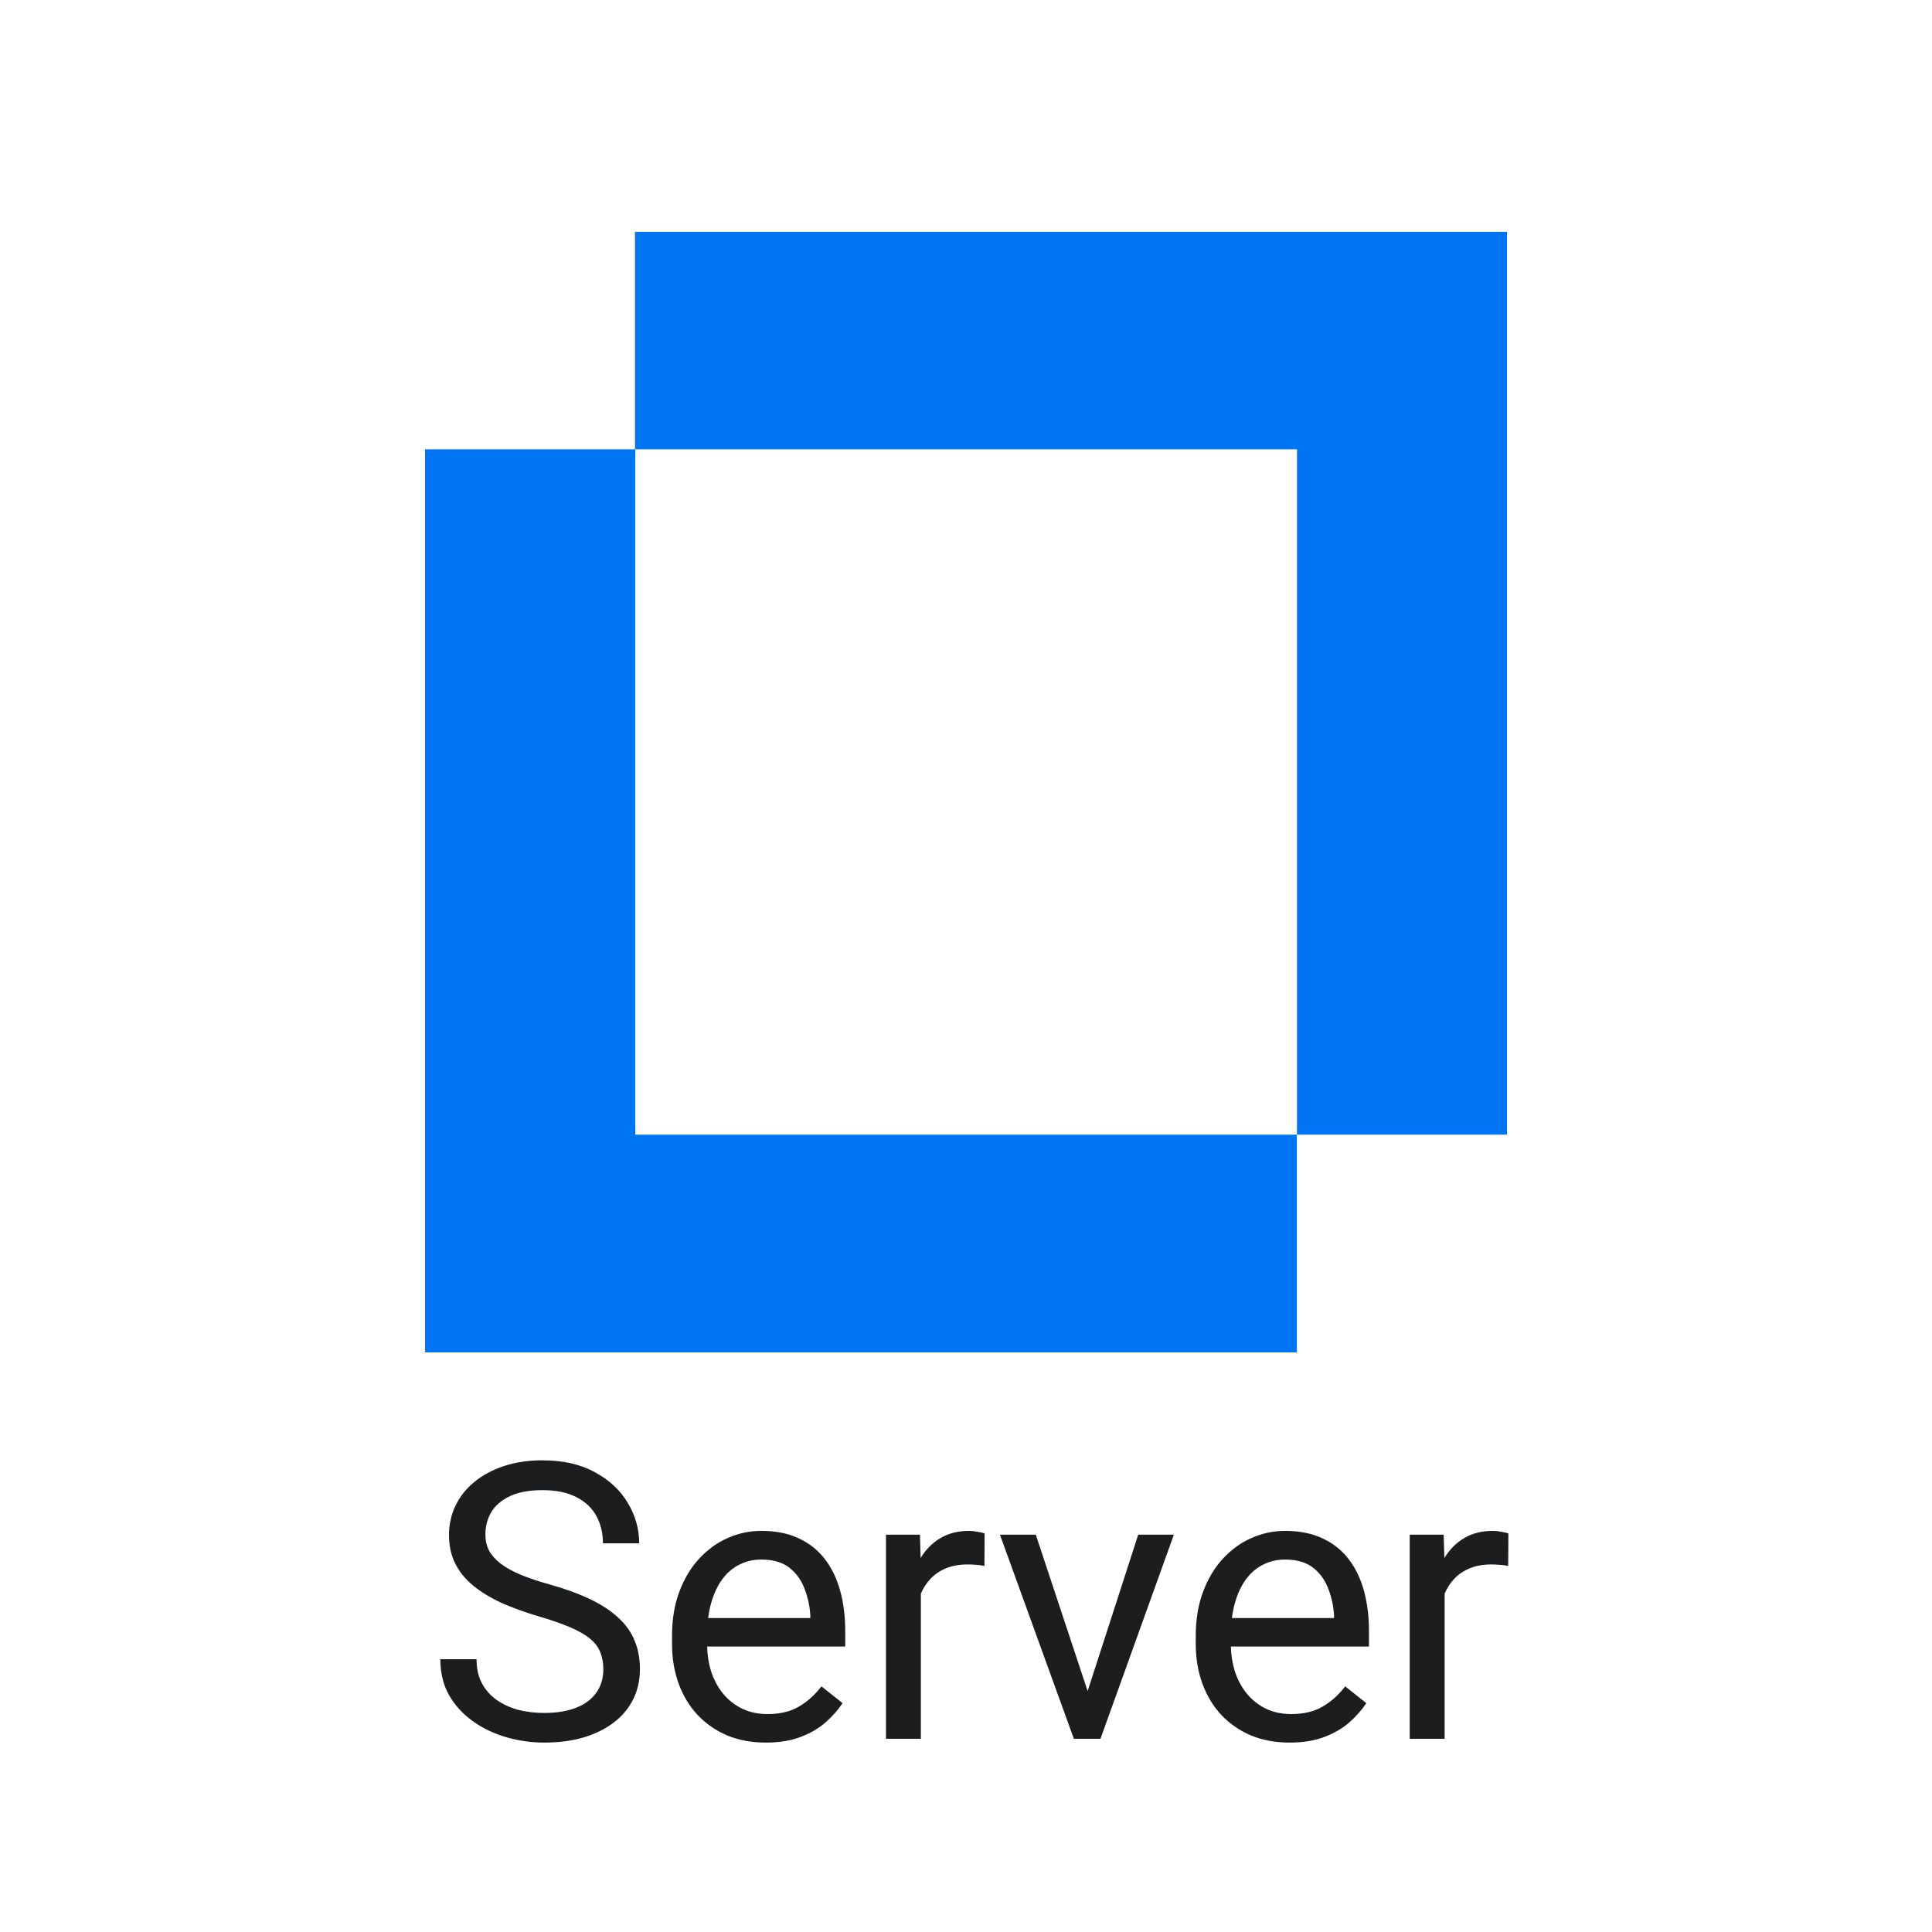 <svg width="50" height="50" viewBox="0 0 50 50" fill="none" xmlns="http://www.w3.org/2000/svg">
<path d="M16.433 11.628H33.566V29.365H39V6H16.433V11.628Z" fill="#0075F3"/>
<path d="M33.562 29.365V35H11V11.628H16.44V29.365H33.562Z" fill="#0075F3"/>
<path d="M15.536 42.764C15.588 42.891 15.614 43.037 15.614 43.203C15.614 43.434 15.554 43.634 15.434 43.804C15.316 43.973 15.144 44.103 14.916 44.194C14.688 44.285 14.41 44.331 14.081 44.331C13.853 44.331 13.633 44.305 13.422 44.253C13.213 44.198 13.026 44.113 12.86 43.999C12.698 43.885 12.569 43.742 12.475 43.569C12.38 43.394 12.333 43.184 12.333 42.94H11.396C11.396 43.294 11.472 43.607 11.625 43.877C11.781 44.144 11.988 44.368 12.245 44.551C12.505 44.733 12.794 44.87 13.109 44.961C13.428 45.052 13.752 45.098 14.081 45.098C14.455 45.098 14.794 45.054 15.097 44.966C15.403 44.875 15.665 44.746 15.883 44.58C16.101 44.414 16.269 44.214 16.386 43.98C16.503 43.745 16.561 43.483 16.561 43.193C16.561 42.917 16.514 42.669 16.42 42.451C16.329 42.23 16.187 42.033 15.995 41.86C15.806 41.685 15.565 41.527 15.273 41.387C14.979 41.247 14.631 41.12 14.227 41.006C13.935 40.925 13.682 40.84 13.471 40.752C13.262 40.664 13.09 40.568 12.953 40.464C12.82 40.36 12.72 40.247 12.655 40.127C12.593 40.003 12.562 39.867 12.562 39.717C12.562 39.495 12.615 39.298 12.719 39.126C12.826 38.953 12.989 38.817 13.207 38.716C13.425 38.615 13.702 38.565 14.037 38.565C14.392 38.565 14.685 38.625 14.916 38.745C15.147 38.862 15.32 39.025 15.434 39.233C15.547 39.438 15.604 39.675 15.604 39.941H16.542C16.542 39.57 16.444 39.222 16.249 38.897C16.054 38.568 15.769 38.302 15.395 38.101C15.023 37.895 14.571 37.793 14.037 37.793C13.672 37.793 13.342 37.842 13.046 37.94C12.75 38.037 12.494 38.174 12.279 38.35C12.068 38.522 11.905 38.726 11.791 38.96C11.677 39.194 11.62 39.45 11.62 39.727C11.62 40.003 11.674 40.249 11.781 40.464C11.889 40.679 12.043 40.869 12.245 41.035C12.447 41.201 12.69 41.349 12.973 41.48C13.256 41.606 13.573 41.722 13.925 41.826C14.26 41.924 14.537 42.02 14.755 42.114C14.976 42.209 15.149 42.308 15.273 42.412C15.399 42.516 15.487 42.633 15.536 42.764Z" fill="#1C1D1F"/>
<path fill-rule="evenodd" clip-rule="evenodd" d="M19.818 45.098C19.451 45.098 19.117 45.036 18.817 44.912C18.521 44.785 18.266 44.608 18.051 44.38C17.839 44.152 17.676 43.882 17.562 43.569C17.449 43.257 17.392 42.915 17.392 42.544V42.339C17.392 41.909 17.455 41.527 17.582 41.191C17.709 40.853 17.881 40.566 18.1 40.332C18.318 40.098 18.565 39.92 18.842 39.8C19.119 39.679 19.405 39.619 19.701 39.619C20.079 39.619 20.404 39.684 20.678 39.815C20.954 39.945 21.181 40.127 21.356 40.361C21.532 40.592 21.662 40.866 21.747 41.182C21.832 41.494 21.874 41.836 21.874 42.207V42.612H18.301C18.306 42.838 18.34 43.051 18.402 43.252C18.474 43.47 18.576 43.662 18.71 43.828C18.847 43.994 19.011 44.124 19.203 44.219C19.398 44.313 19.62 44.36 19.867 44.36C20.186 44.36 20.456 44.295 20.678 44.165C20.899 44.035 21.093 43.861 21.259 43.643L21.806 44.077C21.692 44.25 21.547 44.414 21.371 44.57C21.195 44.727 20.979 44.853 20.722 44.951C20.468 45.049 20.167 45.098 19.818 45.098ZM18.402 41.494C18.369 41.612 18.344 41.739 18.327 41.875H20.971V41.807C20.958 41.572 20.909 41.344 20.824 41.123C20.743 40.902 20.613 40.719 20.434 40.576C20.255 40.433 20.01 40.361 19.701 40.361C19.496 40.361 19.307 40.405 19.135 40.493C18.962 40.578 18.814 40.705 18.69 40.874C18.567 41.043 18.471 41.25 18.402 41.494Z" fill="#1C1D1F"/>
<path d="M23.832 41.244V45H22.929V39.717H23.808L23.826 40.323L23.832 40.312C23.965 40.094 24.135 39.925 24.34 39.805C24.548 39.681 24.796 39.619 25.082 39.619C25.147 39.619 25.222 39.627 25.307 39.644C25.391 39.657 25.45 39.671 25.482 39.688L25.477 40.527C25.403 40.511 25.331 40.501 25.263 40.498C25.198 40.492 25.123 40.488 25.038 40.488C24.83 40.488 24.646 40.521 24.486 40.586C24.327 40.651 24.192 40.742 24.081 40.859C23.979 40.968 23.895 41.096 23.832 41.244Z" fill="#1C1D1F"/>
<path fill-rule="evenodd" clip-rule="evenodd" d="M32.372 44.912C32.672 45.036 33.005 45.098 33.373 45.098C33.721 45.098 34.023 45.049 34.276 44.951C34.533 44.853 34.75 44.727 34.926 44.57C35.102 44.414 35.246 44.25 35.36 44.077L34.813 43.643C34.648 43.861 34.454 44.035 34.232 44.165C34.011 44.295 33.741 44.36 33.422 44.36C33.175 44.36 32.953 44.313 32.758 44.219C32.566 44.124 32.401 43.994 32.265 43.828C32.131 43.662 32.029 43.47 31.957 43.252C31.895 43.051 31.861 42.838 31.855 42.612H35.429V42.207C35.429 41.836 35.386 41.494 35.302 41.182C35.217 40.866 35.087 40.592 34.911 40.361C34.735 40.127 34.509 39.945 34.232 39.815C33.959 39.684 33.633 39.619 33.256 39.619C32.96 39.619 32.673 39.679 32.397 39.8C32.12 39.92 31.872 40.098 31.654 40.332C31.436 40.566 31.264 40.853 31.137 41.191C31.01 41.527 30.946 41.909 30.946 42.339V42.544C30.946 42.915 31.003 43.257 31.117 43.569C31.231 43.882 31.394 44.152 31.605 44.38C31.82 44.608 32.076 44.785 32.372 44.912ZM31.882 41.875C31.899 41.739 31.924 41.612 31.957 41.494C32.025 41.25 32.121 41.043 32.245 40.874C32.369 40.705 32.517 40.578 32.69 40.493C32.862 40.405 33.051 40.361 33.256 40.361C33.565 40.361 33.809 40.433 33.988 40.576C34.167 40.719 34.297 40.902 34.379 41.123C34.464 41.344 34.512 41.572 34.525 41.807V41.875H31.882Z" fill="#1C1D1F"/>
<path d="M37.387 41.244V45H36.483V39.717H37.362L37.38 40.323L37.387 40.312C37.52 40.094 37.69 39.925 37.895 39.805C38.103 39.681 38.35 39.619 38.637 39.619C38.702 39.619 38.777 39.627 38.861 39.644C38.946 39.657 39.005 39.671 39.037 39.688L39.032 40.527C38.957 40.511 38.886 40.501 38.817 40.498C38.752 40.492 38.677 40.488 38.593 40.488C38.384 40.488 38.2 40.521 38.041 40.586C37.882 40.651 37.746 40.742 37.636 40.859C37.533 40.968 37.45 41.096 37.387 41.244Z" fill="#1C1D1F"/>
<path d="M27.792 45H28.48L30.38 39.717H29.457L28.148 43.765L26.806 39.717H25.878L27.792 45Z" fill="#1C1D1F"/>
</svg>
